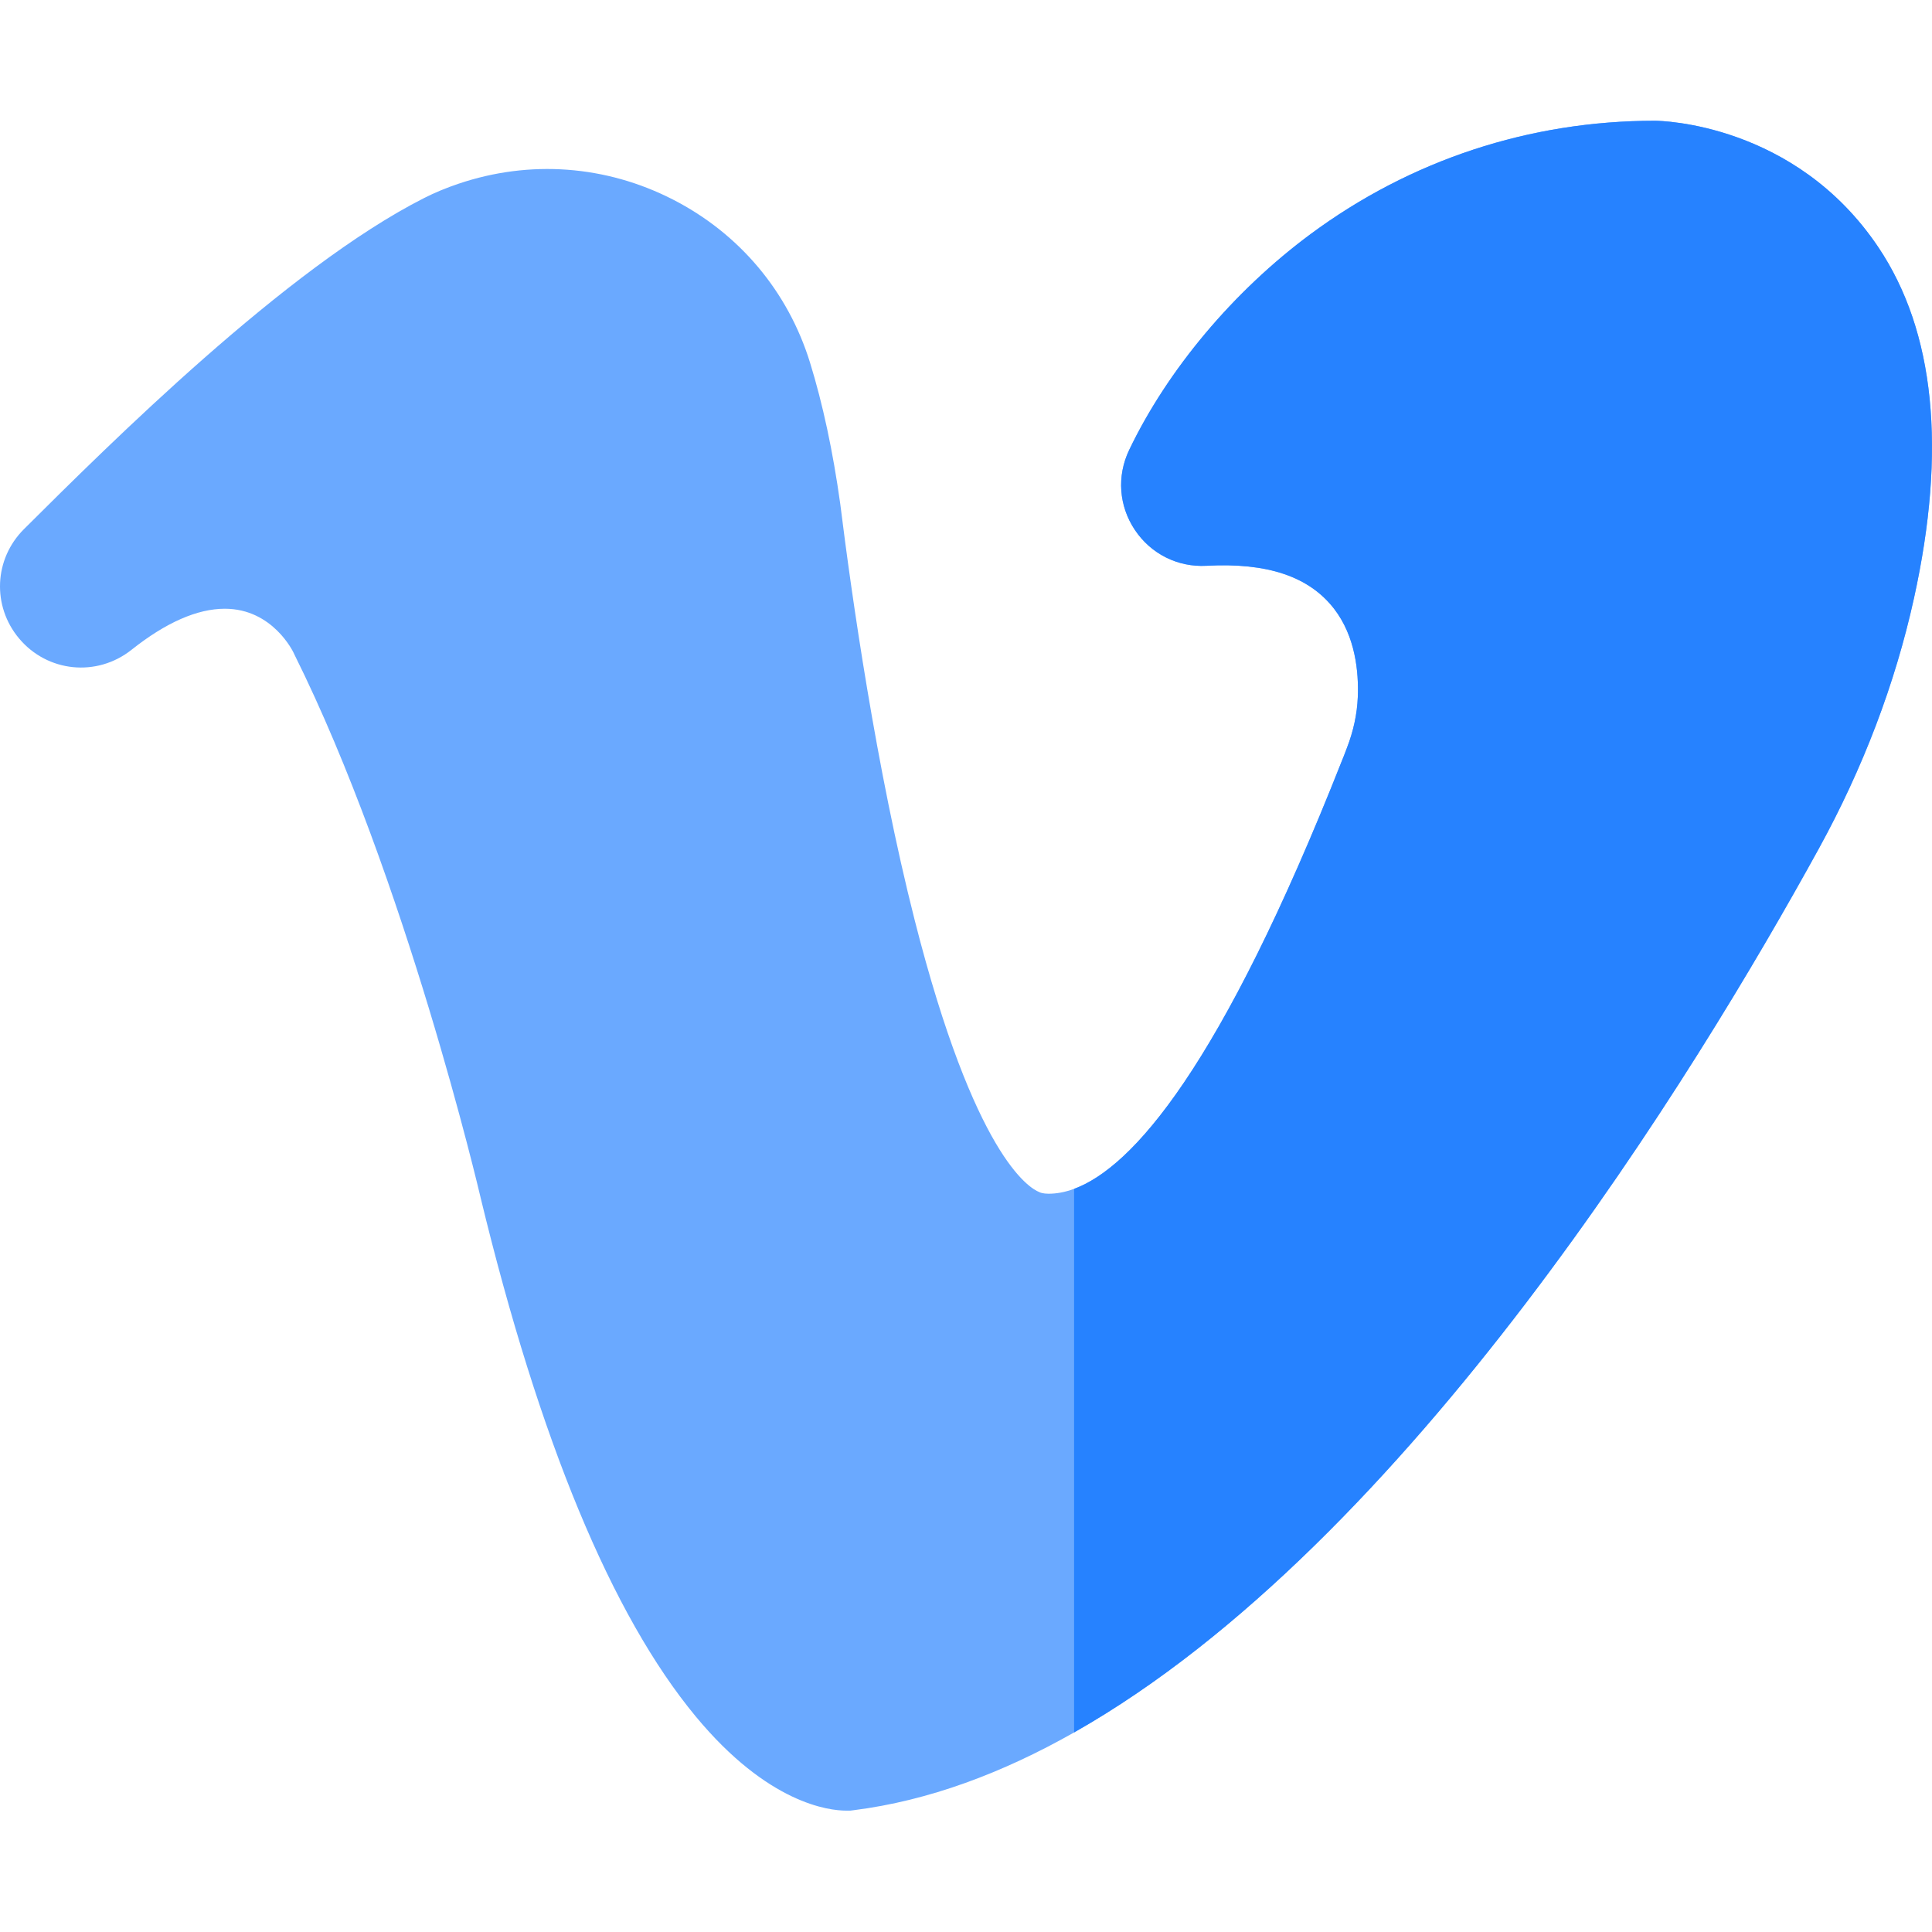 <svg viewBox="0 -32 512 512" xmlns="http://www.w3.org/2000/svg">
    <path d="m507.215 126.574c-4.992 22.652-13.48 44.969-25.211 66.324-32.531 59.199-108.801 184.055-197.363 234.219-18.98 10.762-38.539 18.09-58.352 20.598l-.938.117h-1.129c-4.492 0-20.656-1.797-39.836-24.941-22.258-26.855-41.445-73.145-57.043-137.586l-.027-.137c-.203-.84-19.762-84.379-49.305-143.738l-.211-.449c-.051-.109-5.48-11.66-18.219-11.66-7.309 0-15.617 3.652-24.703 10.863-9.195 7.309-22.297 5.988-29.824-2.988-7.207-8.605-6.648-21.066 1.309-28.984 22.586-22.484 69.582-69.262 106.016-87.723 2.816-1.43 5.809-2.676 9.145-3.805h.012c18.871-6.379 39.027-4.891 56.762 4.176 17.633 9.016 30.543 24.371 36.371 43.242 3.387 10.961 6.07 23.531 8 37.379l.027.211c2.965 23.844 9.465 69.863 19.711 110.168 15.887 62.465 30.301 70.992 33.027 72.059l.25.109c.031.012.789.32 2.207.32 2.047 0 4.293-.379 6.75-1.289 15.336-5.648 38.77-31.777 71.078-113.703l.062-.137c.09-.211.078-.211.43-1.09l.707-1.855c1.758-4.523 2.734-9.086 2.914-13.562.262-6.609-.617-16.035-6.289-23.383-6.598-8.535-17.664-12.281-33.816-11.391-7.617.418-14.719-3.137-18.973-9.496s-4.82-14.27-1.527-21.168c10.176-21.285 27.707-42.152 48.105-57.25 26.531-19.641 58.07-30.023 91.207-30.023h.113c1.508.02 37.082.648 59.148 33.547 14.945 22.297 18.109 53.598 9.414 93.027zm0 0"
          fill="#6aa9ff"/>
    <path d="m507.215 126.574c-4.992 22.652-13.48 44.969-25.211 66.324-32.531 59.199-108.801 184.055-197.363 234.219v-144.059c15.336-5.648 38.77-31.777 71.078-113.703l.062-.137c.09-.211.078-.211.43-1.09l.707-1.855c1.758-4.523 2.734-9.086 2.914-13.562.262-6.609-.617-16.035-6.289-23.383-6.598-8.535-17.664-12.281-33.816-11.391-7.617.418-14.719-3.137-18.973-9.496s-4.82-14.27-1.527-21.168c10.176-21.285 27.707-42.152 48.105-57.25 26.531-19.641 58.07-30.023 91.207-30.023h.113c1.508.02 37.082.648 59.148 33.547 14.945 22.297 18.109 53.598 9.414 93.027zm0 0"
          fill="#2682ff"/>
</svg>
